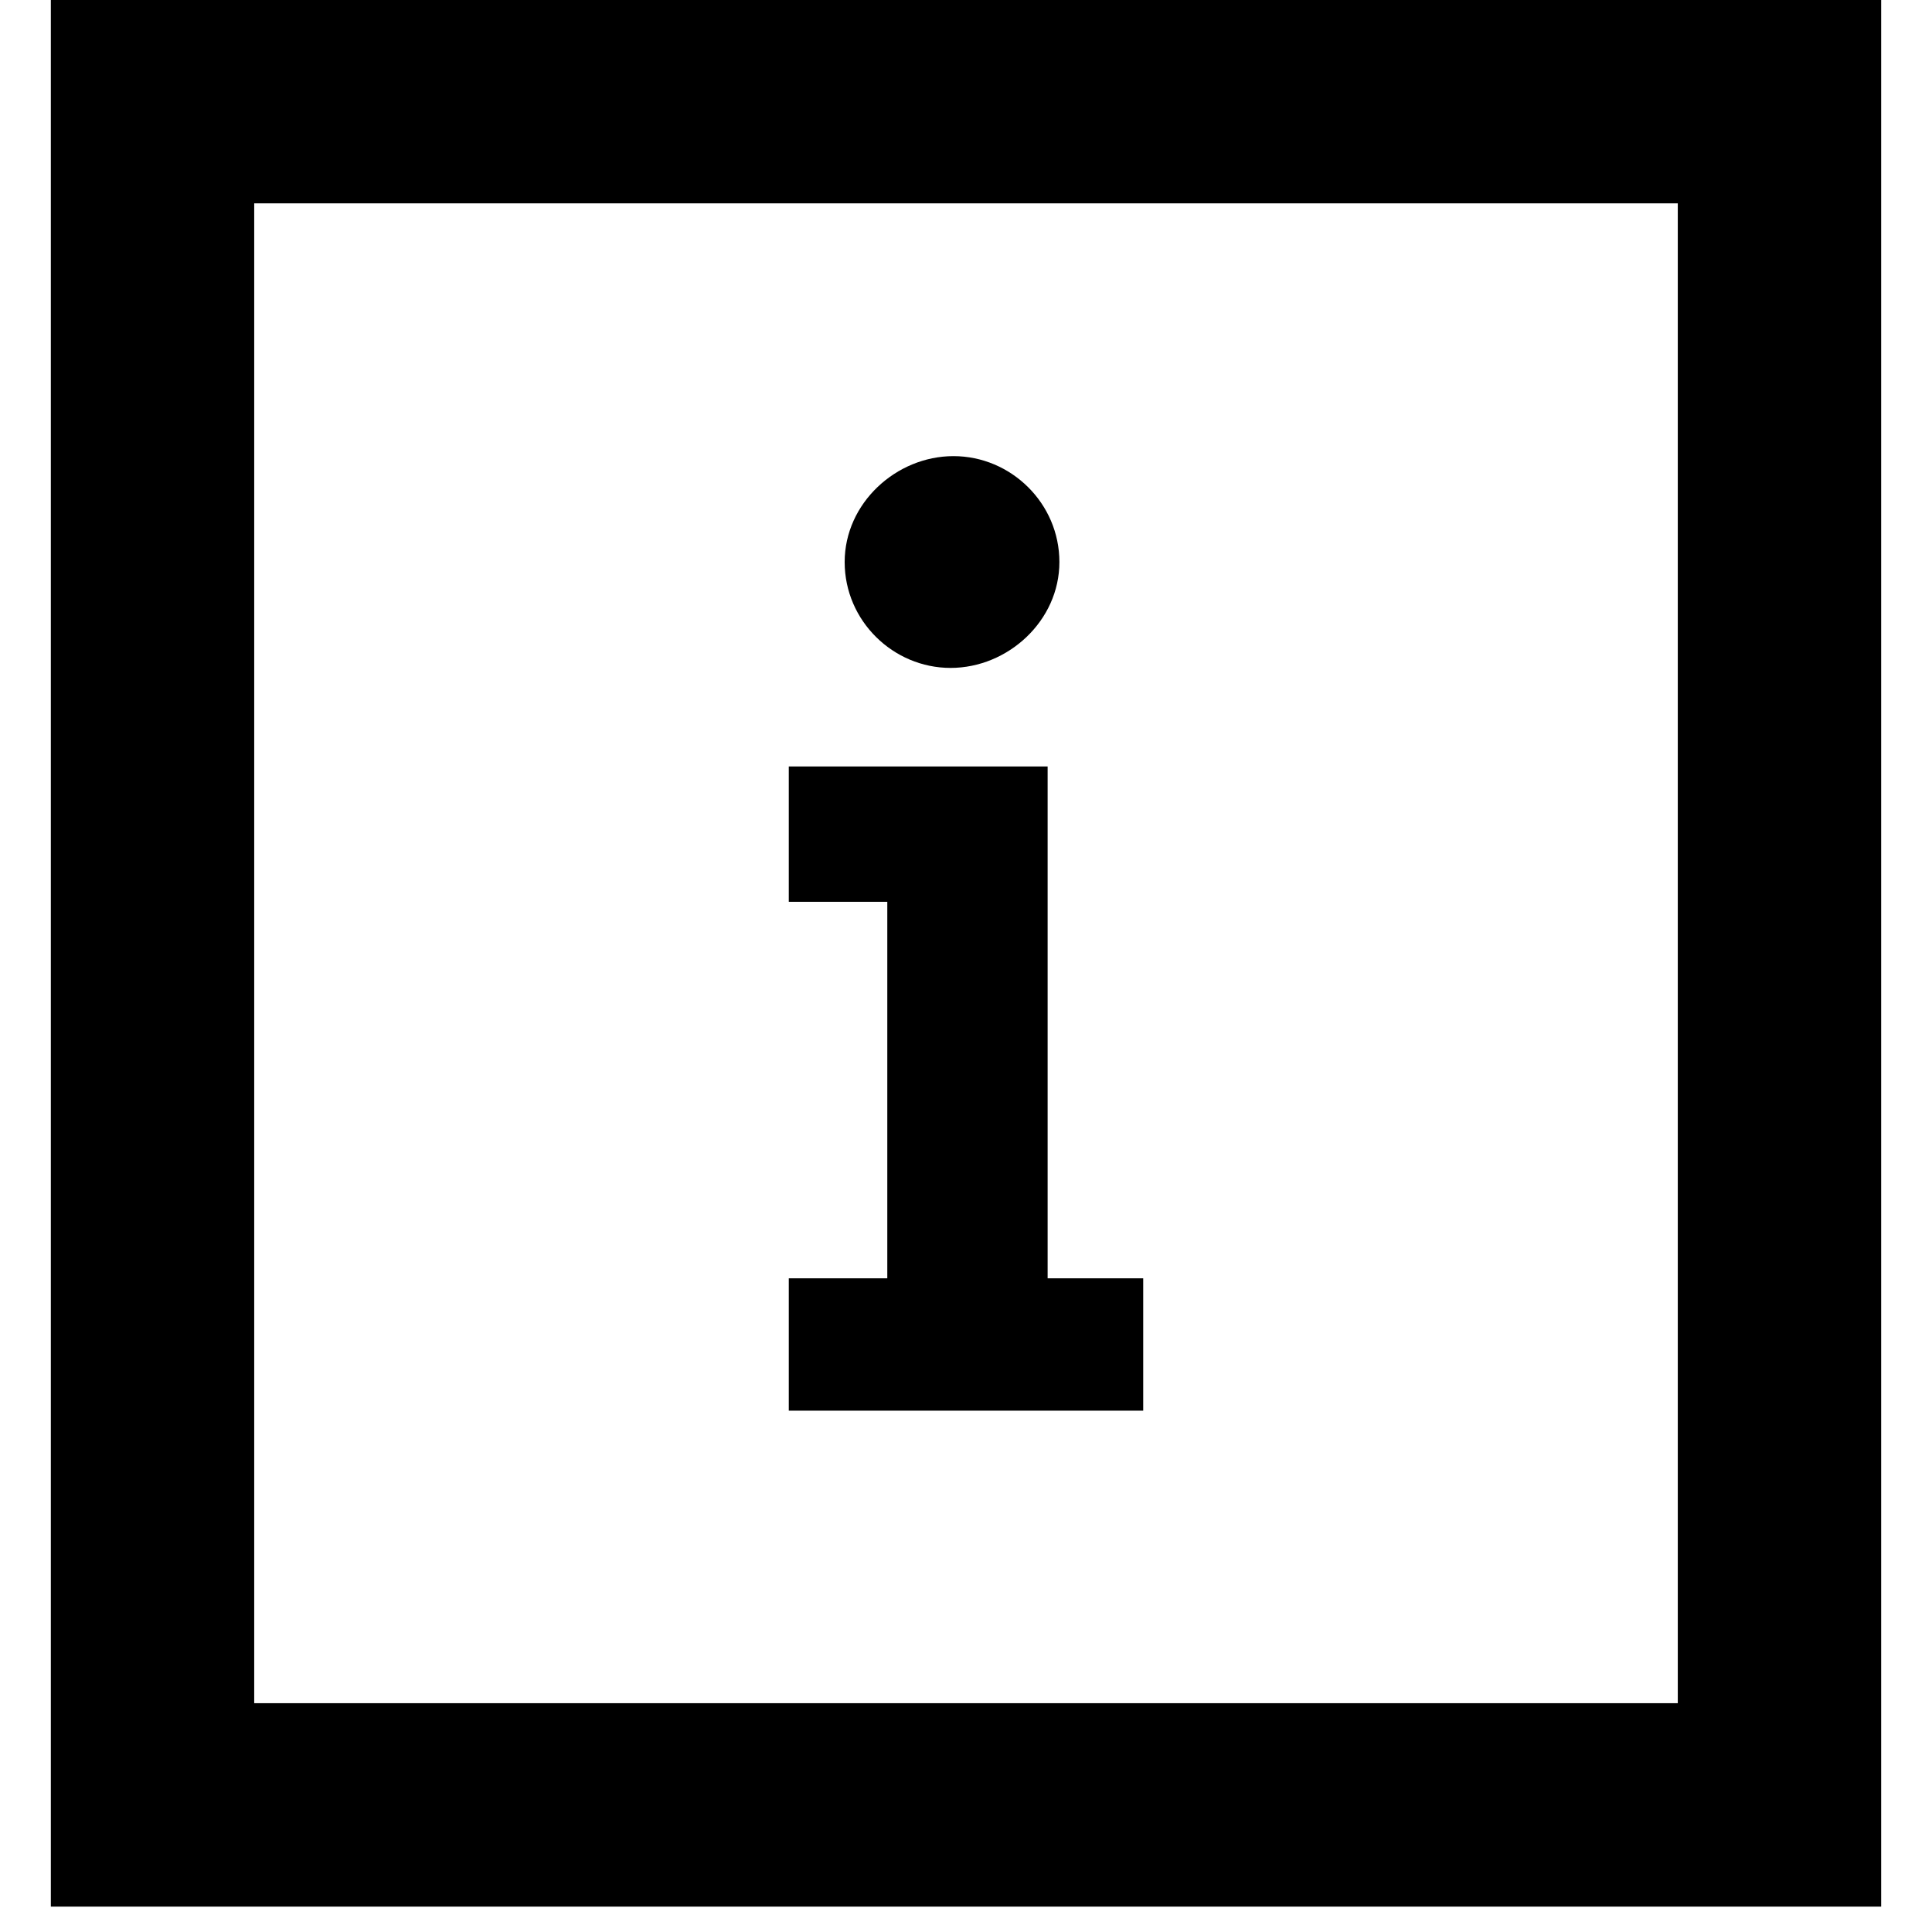 <?xml version="1.0" encoding="utf-8"?>
<!-- Generator: Adobe Illustrator 15.0.0, SVG Export Plug-In . SVG Version: 6.00 Build 0)  -->
<!DOCTYPE svg PUBLIC "-//W3C//DTD SVG 1.1//EN" "http://www.w3.org/Graphics/SVG/1.1/DTD/svg11.dtd">
<svg version="1.1" id="Layer_1" xmlns="http://www.w3.org/2000/svg" xmlns:xlink="http://www.w3.org/1999/xlink" x="0px" y="0px"
	 width="76px" height="76px" viewBox="0 0 76 76" enable-background="new 0 0 76 76" xml:space="preserve">
<g>
	<g>
		<path d="M66,8v59H10V8H66 M74,0H2v75h72V0L74,0z"/>
	</g>
	<g>
		<path d="M31.029,50.285h3.875V35.475h-3.875V30.15h10.182v20.135h3.76v5.207H31.029V50.285z M33.227,22.109
			c0-2.314,2.025-4.166,4.281-4.166c2.258,0,4.166,1.852,4.166,4.166s-2.025,4.165-4.281,4.165S33.227,24.424,33.227,22.109z"/>
	</g>
</g>
</svg>
